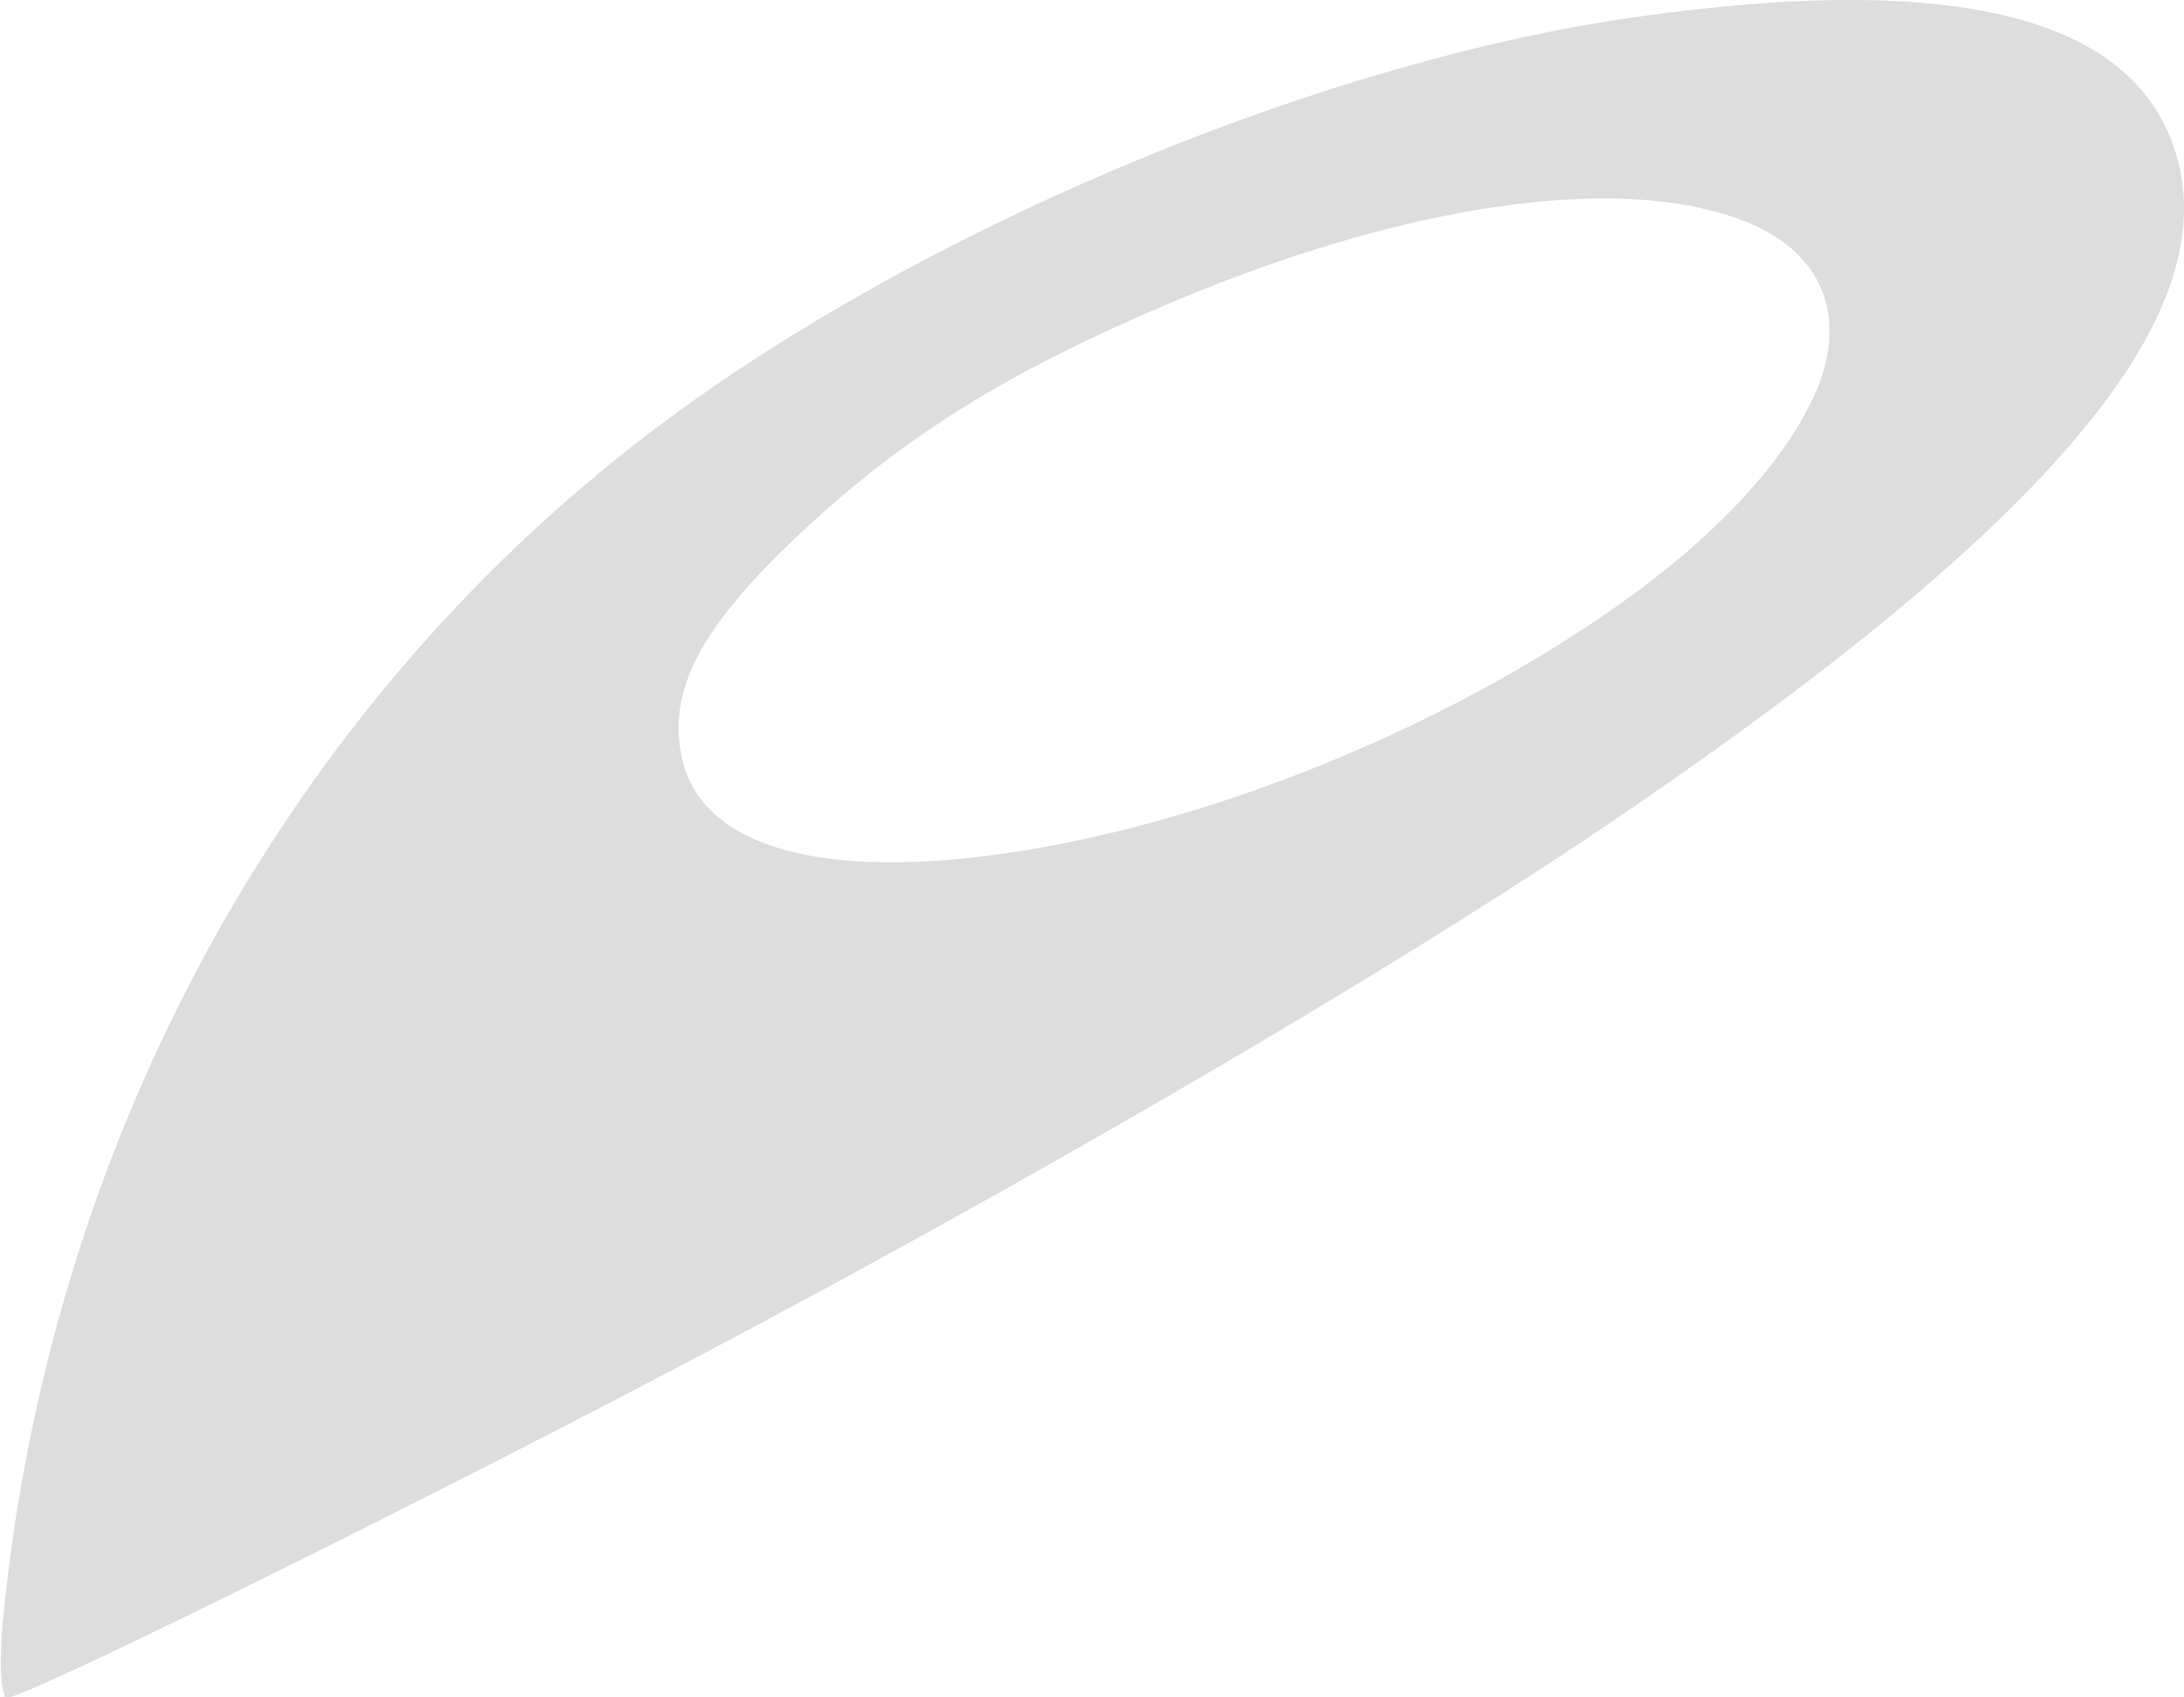 <?xml version="1.0" encoding="UTF-8" standalone="no"?>
<svg
   xmlns:dc="http://purl.org/dc/elements/1.1/"
   xmlns:cc="http://creativecommons.org/ns#"
   xmlns:rdf="http://www.w3.org/1999/02/22-rdf-syntax-ns#"
   xmlns:svg="http://www.w3.org/2000/svg"
   xmlns="http://www.w3.org/2000/svg"
   id="svg3390"
   version="1.1"
   width="294.527"
   height="228.842"
   viewBox="0 0 294.527 228.842">
  <defs
     id="defs3394" />
  <g
     id="g3402"
     transform="matrix(1,0,-0.783,0.729,-124.298,14.409)"
     style="opacity:0.15;fill:#1a1a1a">
    <path
       style="fill:#1a1a1a"
       d="M 343.263,279.072 C 278.33,187.635 248.02,105.767 260.235,54.815 c 8.348,-34.824 37.023,-63.457 71.498,-71.395 36.8,-8.474 67.462,-0.089 92.976,25.425 30.517,30.517 36.681,69.762 19.747,125.732 -7.876,26.032 -25.153,63.141 -44.528,95.639 -16.159,27.103 -40.9,62.92 -44.209,63.999 -0.76,0.248 -6.366,-6.566 -12.457,-15.143 z m 26.287,-141.408 c 22.206,-5.784 39.229,-22.807 45.013,-45.013 6.724,-25.814 -6.271,-55.052 -30.098,-67.722 -25.968,-13.808 -54.258,-9.5 -73.859,11.247 -11.943,12.641 -16.629,24.52 -16.629,42.152 0,17.632 4.686,29.511 16.629,42.152 15.7,16.618 37.131,22.866 58.944,17.184 z"
       id="path3406" />
    <path
       style="fill:#1a1a1a"
       d="m 354.5,217.987 0,-76.067 9.062,-1.496 c 26.992,-4.457 47.85,-25.316 52.307,-52.307 C 421.277,55.375 397.44,23.278 363.562,17.684 L 354.5,16.188 l 0,-17.502 0,-17.502 9.688,0.751 c 35.099,2.719 67.454,27.006 81.15,60.914 11.739,29.063 7.803,69.454 -11.445,117.456 -12.025,29.989 -33.308,68.959 -56.319,103.125 -11.052,16.409 -21.506,30.625 -22.522,30.625 -0.304,0 -0.552,-34.23 -0.552,-76.067 z"
       id="path3404" />
  </g>
</svg>
